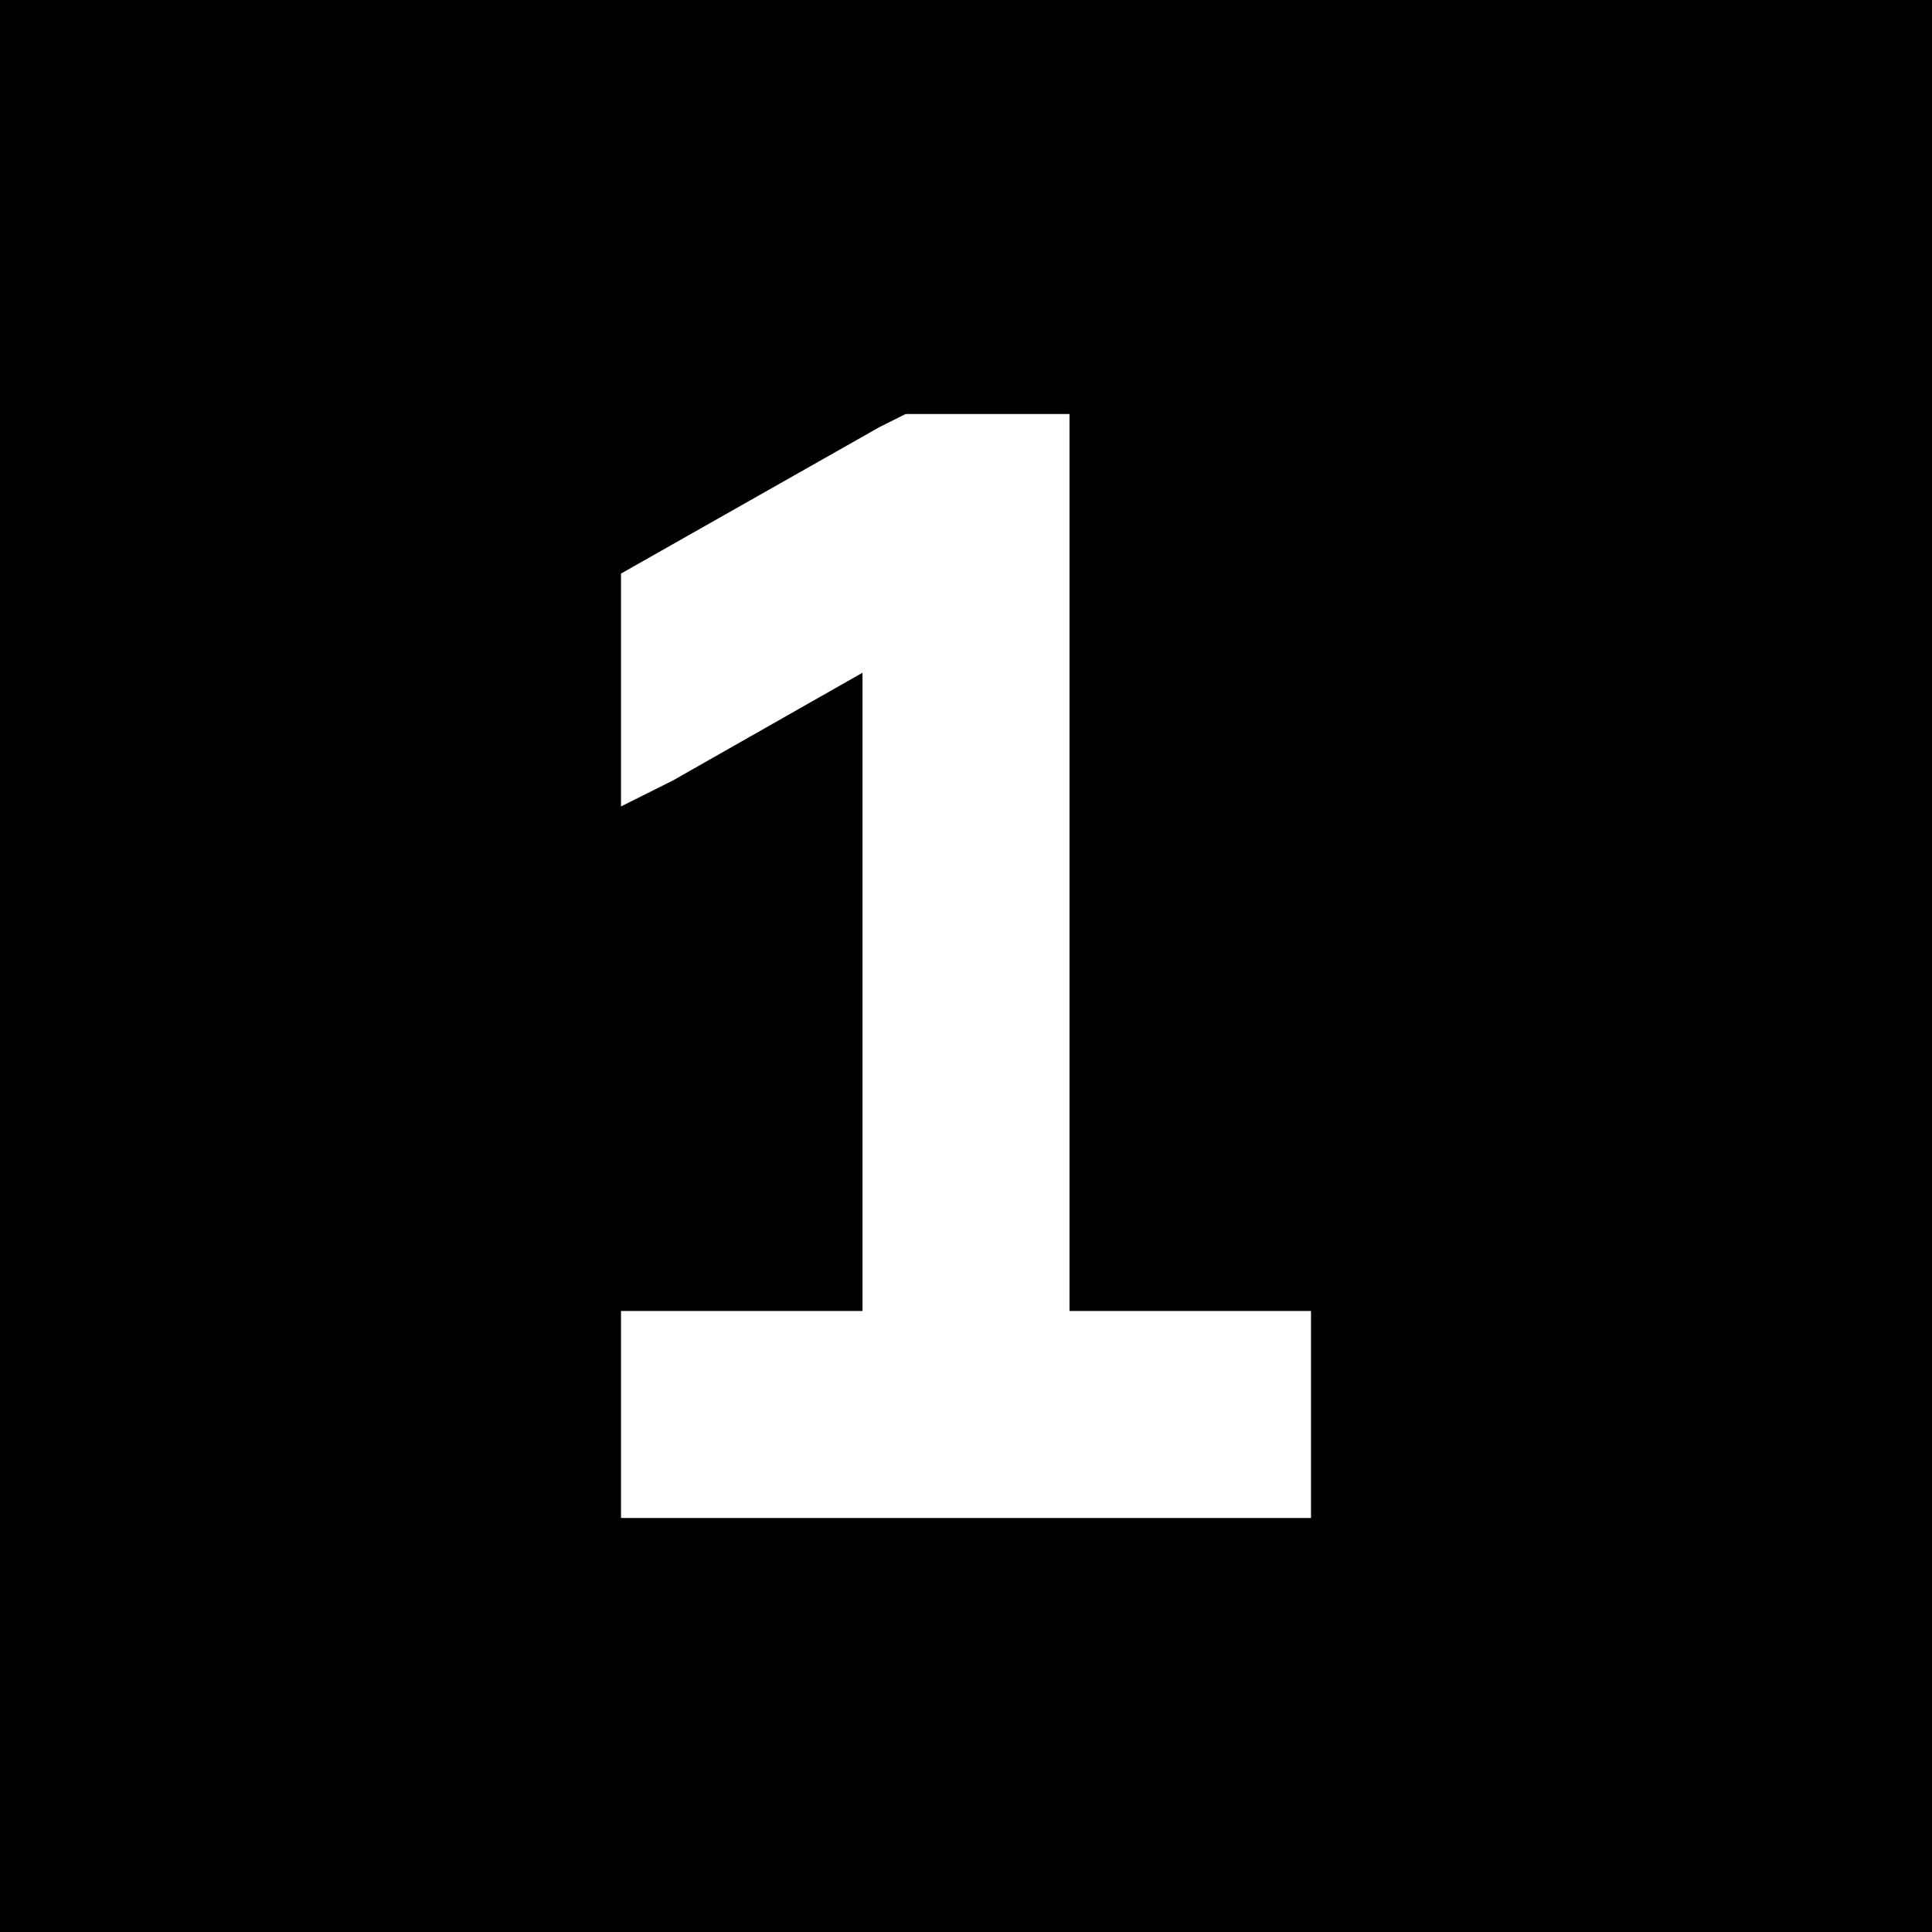 <svg xmlns="http://www.w3.org/2000/svg" viewBox="0 0 448 448">
    <path d="M 0 0 L 448 0 L 448 448 L 0 448 L 0 0 L 0 0 Z M 144 304 L 144 352 L 168 352 L 224 352 L 280 352 L 304 352 L 304 304 L 280 304 L 248 304 L 248 120 L 248 96 L 224 96 L 216 96 L 210 96 L 204 99 L 144 133 L 144 187 L 156 181 L 200 156 L 200 304 L 168 304 L 144 304 L 144 304 Z"/>
</svg>
